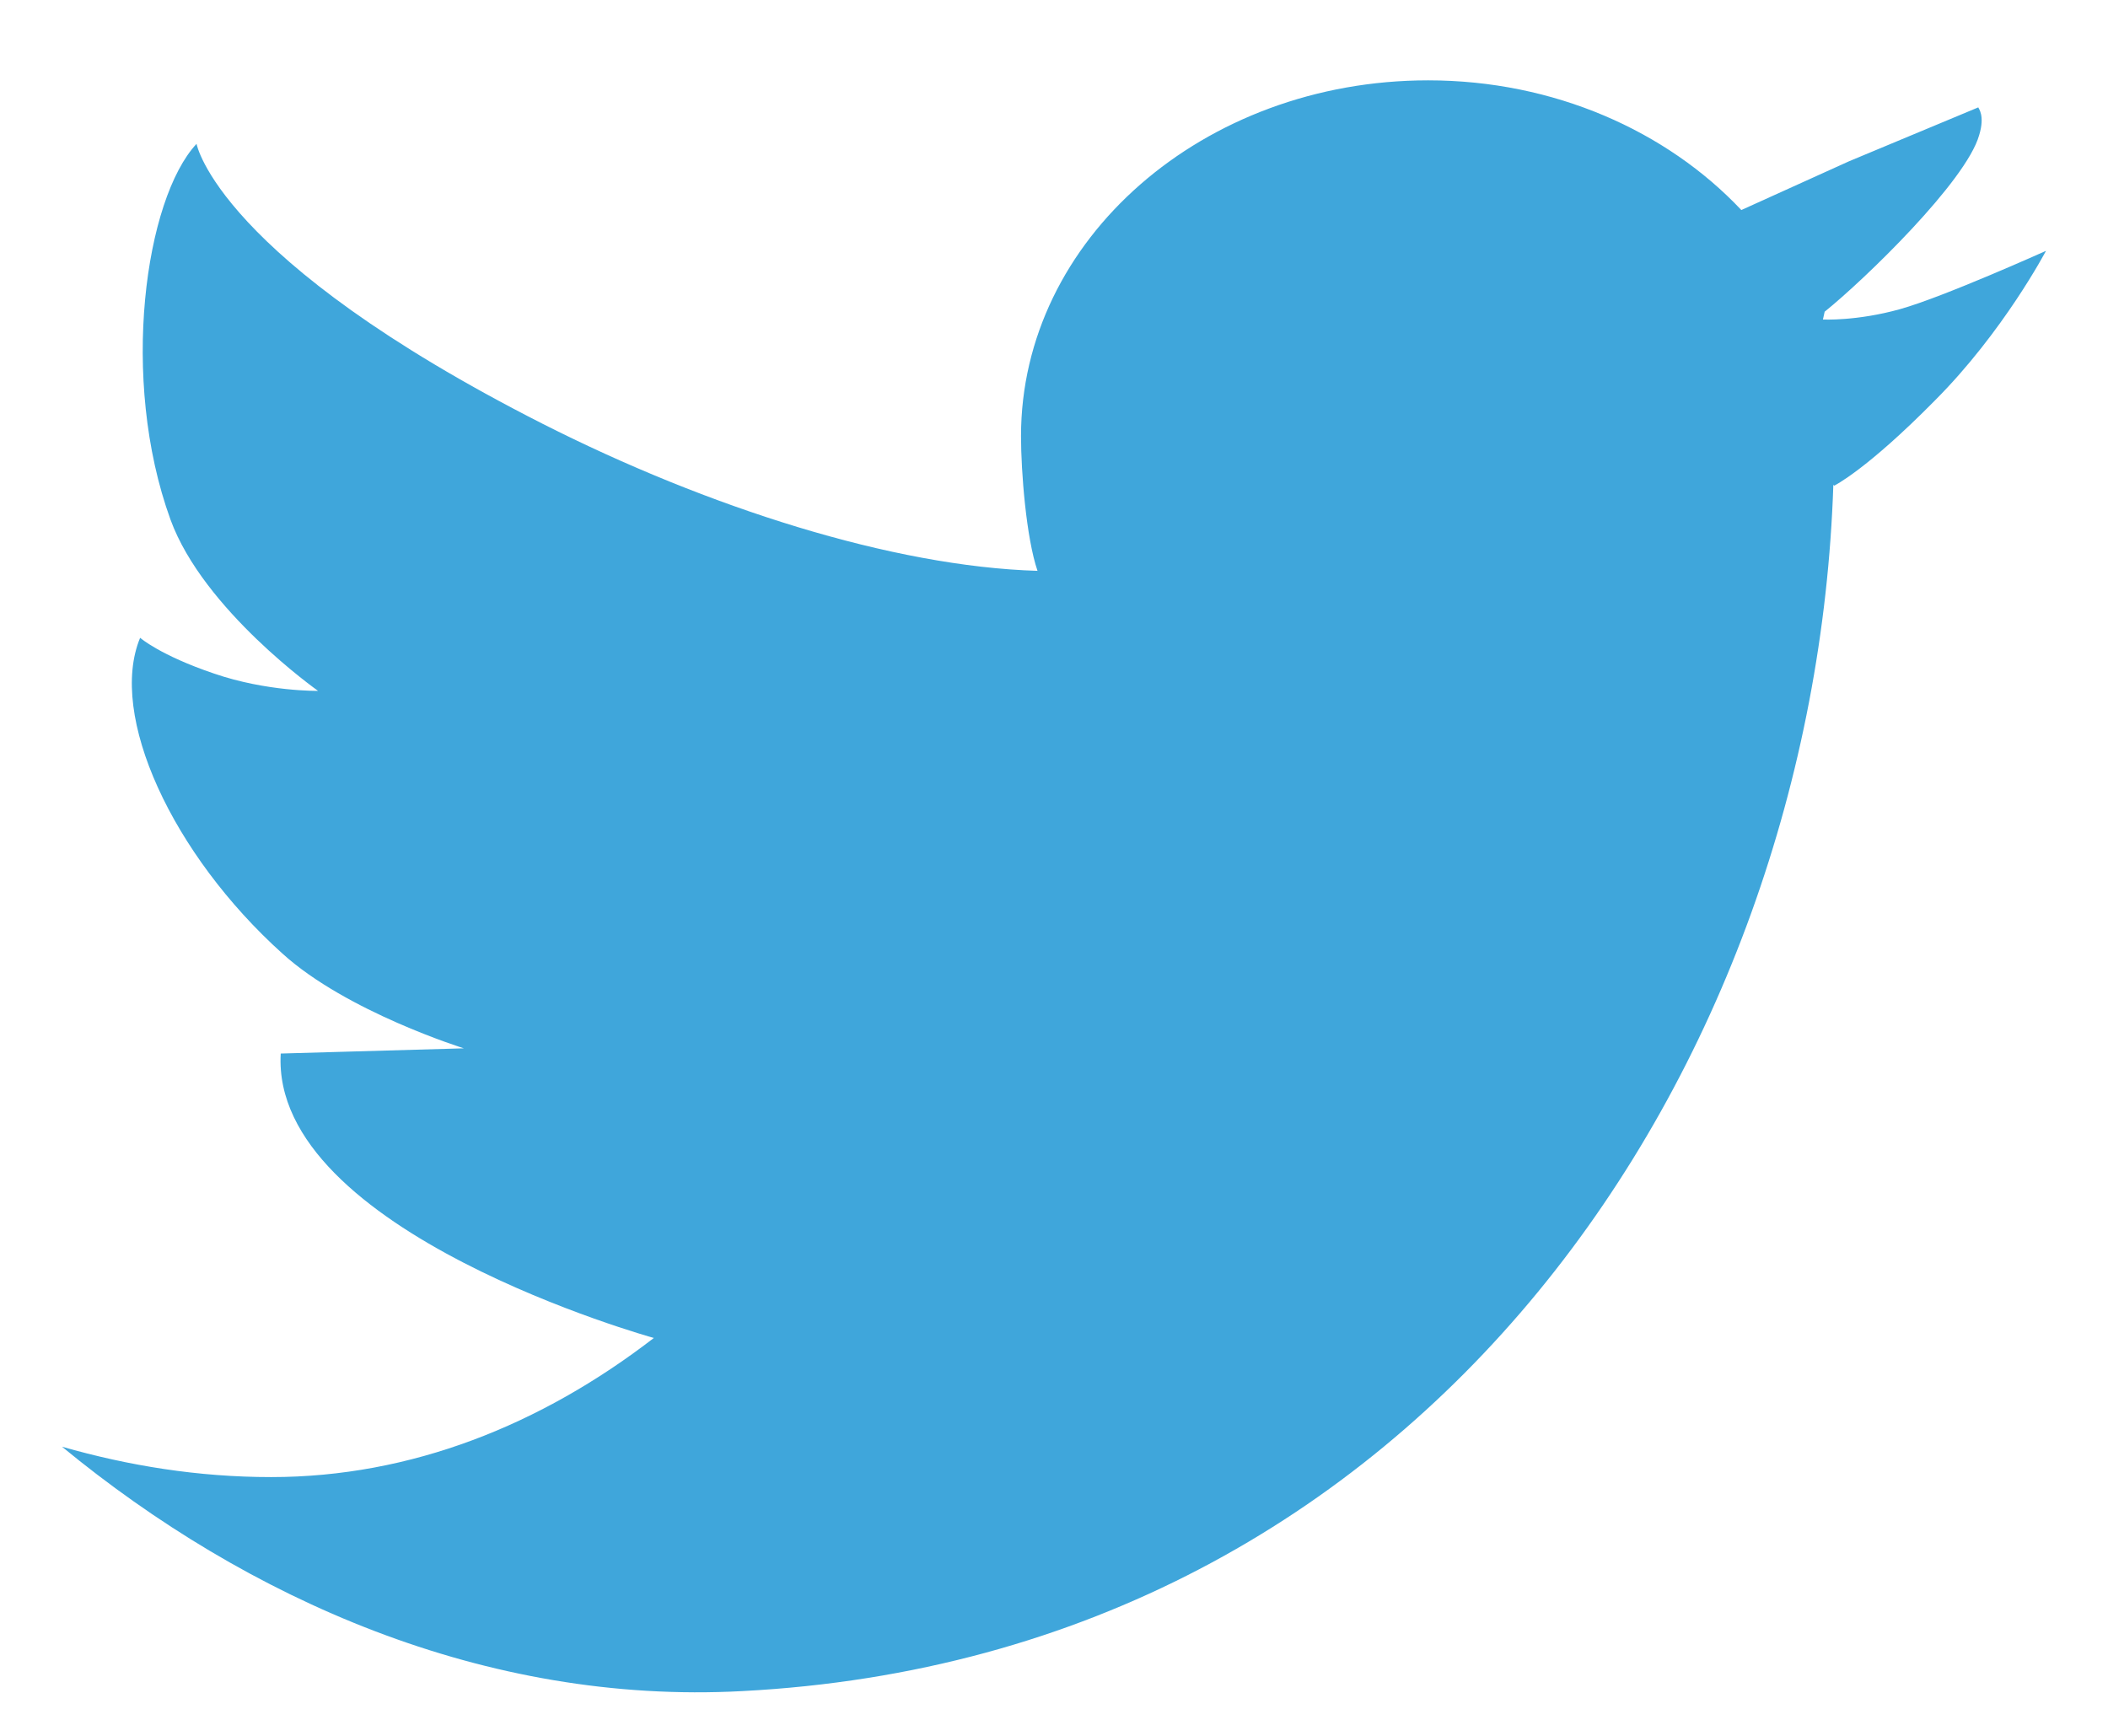 <svg width="17" height="14" viewBox="0 0 17 14" fill="none" xmlns="http://www.w3.org/2000/svg">
<path d="M15.324 2.493C14.974 2.591 14.701 2.577 14.701 2.577L14.715 2.514C15.037 2.255 15.856 1.462 15.961 1.09C16.01 0.929 15.954 0.873 15.954 0.866L14.911 1.301L14.043 1.694C13.441 1.055 12.531 0.648 11.517 0.648C9.704 0.648 8.234 1.932 8.234 3.517C8.234 3.805 8.276 4.338 8.367 4.604C8.367 4.52 8.367 4.689 8.367 4.604C7.198 4.569 5.707 4.092 4.378 3.419C1.753 2.086 1.585 1.16 1.585 1.16C1.172 1.602 0.962 3.054 1.375 4.191C1.641 4.92 2.565 5.572 2.565 5.572C2.565 5.572 2.152 5.579 1.725 5.432C1.291 5.285 1.13 5.144 1.13 5.144C0.871 5.769 1.389 6.891 2.278 7.691C2.796 8.161 3.741 8.455 3.741 8.455L2.264 8.497C2.18 9.935 5.273 10.791 5.273 10.791C4.364 11.492 3.314 11.913 2.187 11.913C1.599 11.913 1.039 11.822 0.5 11.668C1.991 12.895 3.909 13.751 5.987 13.639C11.517 13.351 14.631 8.588 14.785 3.91L14.792 3.917C14.792 3.917 15.051 3.791 15.604 3.23C16.157 2.676 16.5 2.023 16.5 2.023C16.5 2.023 15.674 2.395 15.324 2.493Z" fill="#3FA6DB"/>
</svg>
